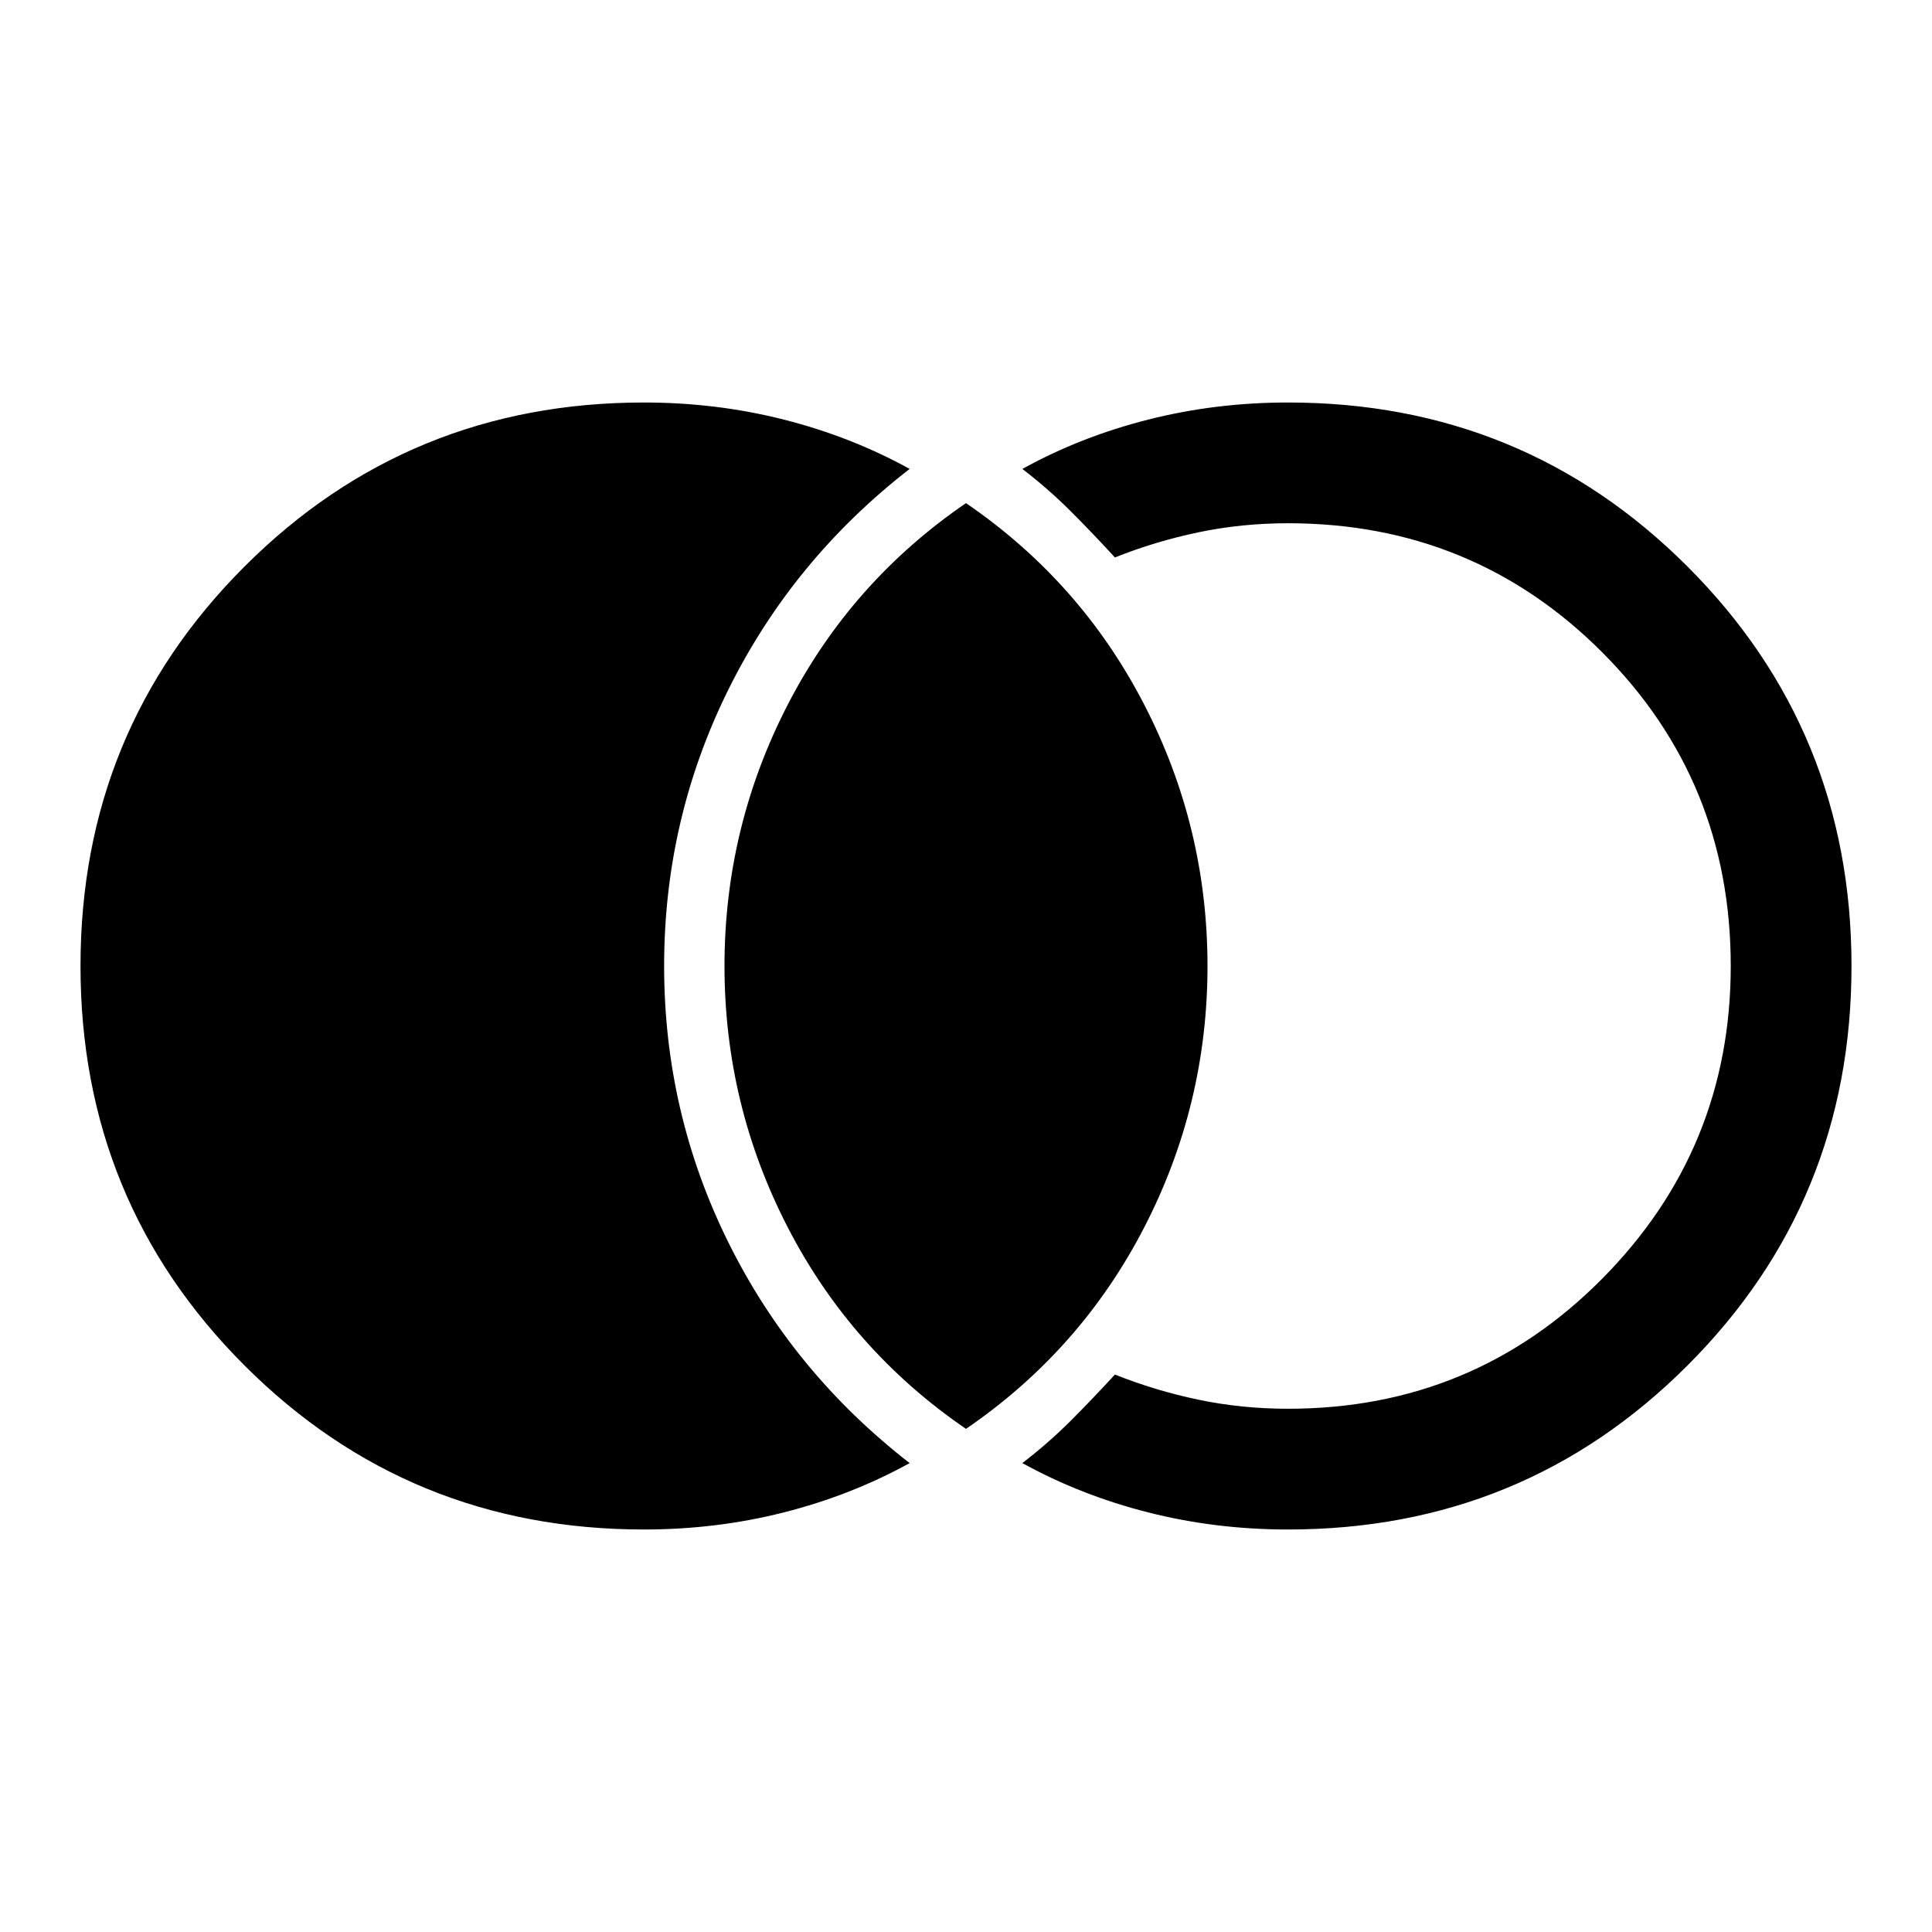 <svg xmlns="http://www.w3.org/2000/svg" width="48" height="48" viewBox="0 96 960 960"><path d="M320 856q-117 0-198.5-81.5T40 576q0-117 81.5-198.5T320 296q36 0 69.5 8.5T452 329q-58 45-90 109.5T330 576q0 73 32 137.5T452 823q-29 16-62.5 24.5T320 856Zm320 0q-36 0-69.5-8.5T508 823q13-10 24-21t22-23q20 8 41.5 12.5T640 796q92 0 156-64.5T860 576q0-92-64-156t-156-64q-23 0-44.5 4.5T554 373q-11-12-22-23t-24-21q29-16 62.5-24.5T640 296q117 0 198.5 81.5T920 576q0 117-81.5 198.5T640 856Zm-160-50q-57-39-88.5-100T360 576q0-69 31.5-130T480 346q57 39 88.5 100T600 576q0 69-31.5 130T480 806Z"/></svg>